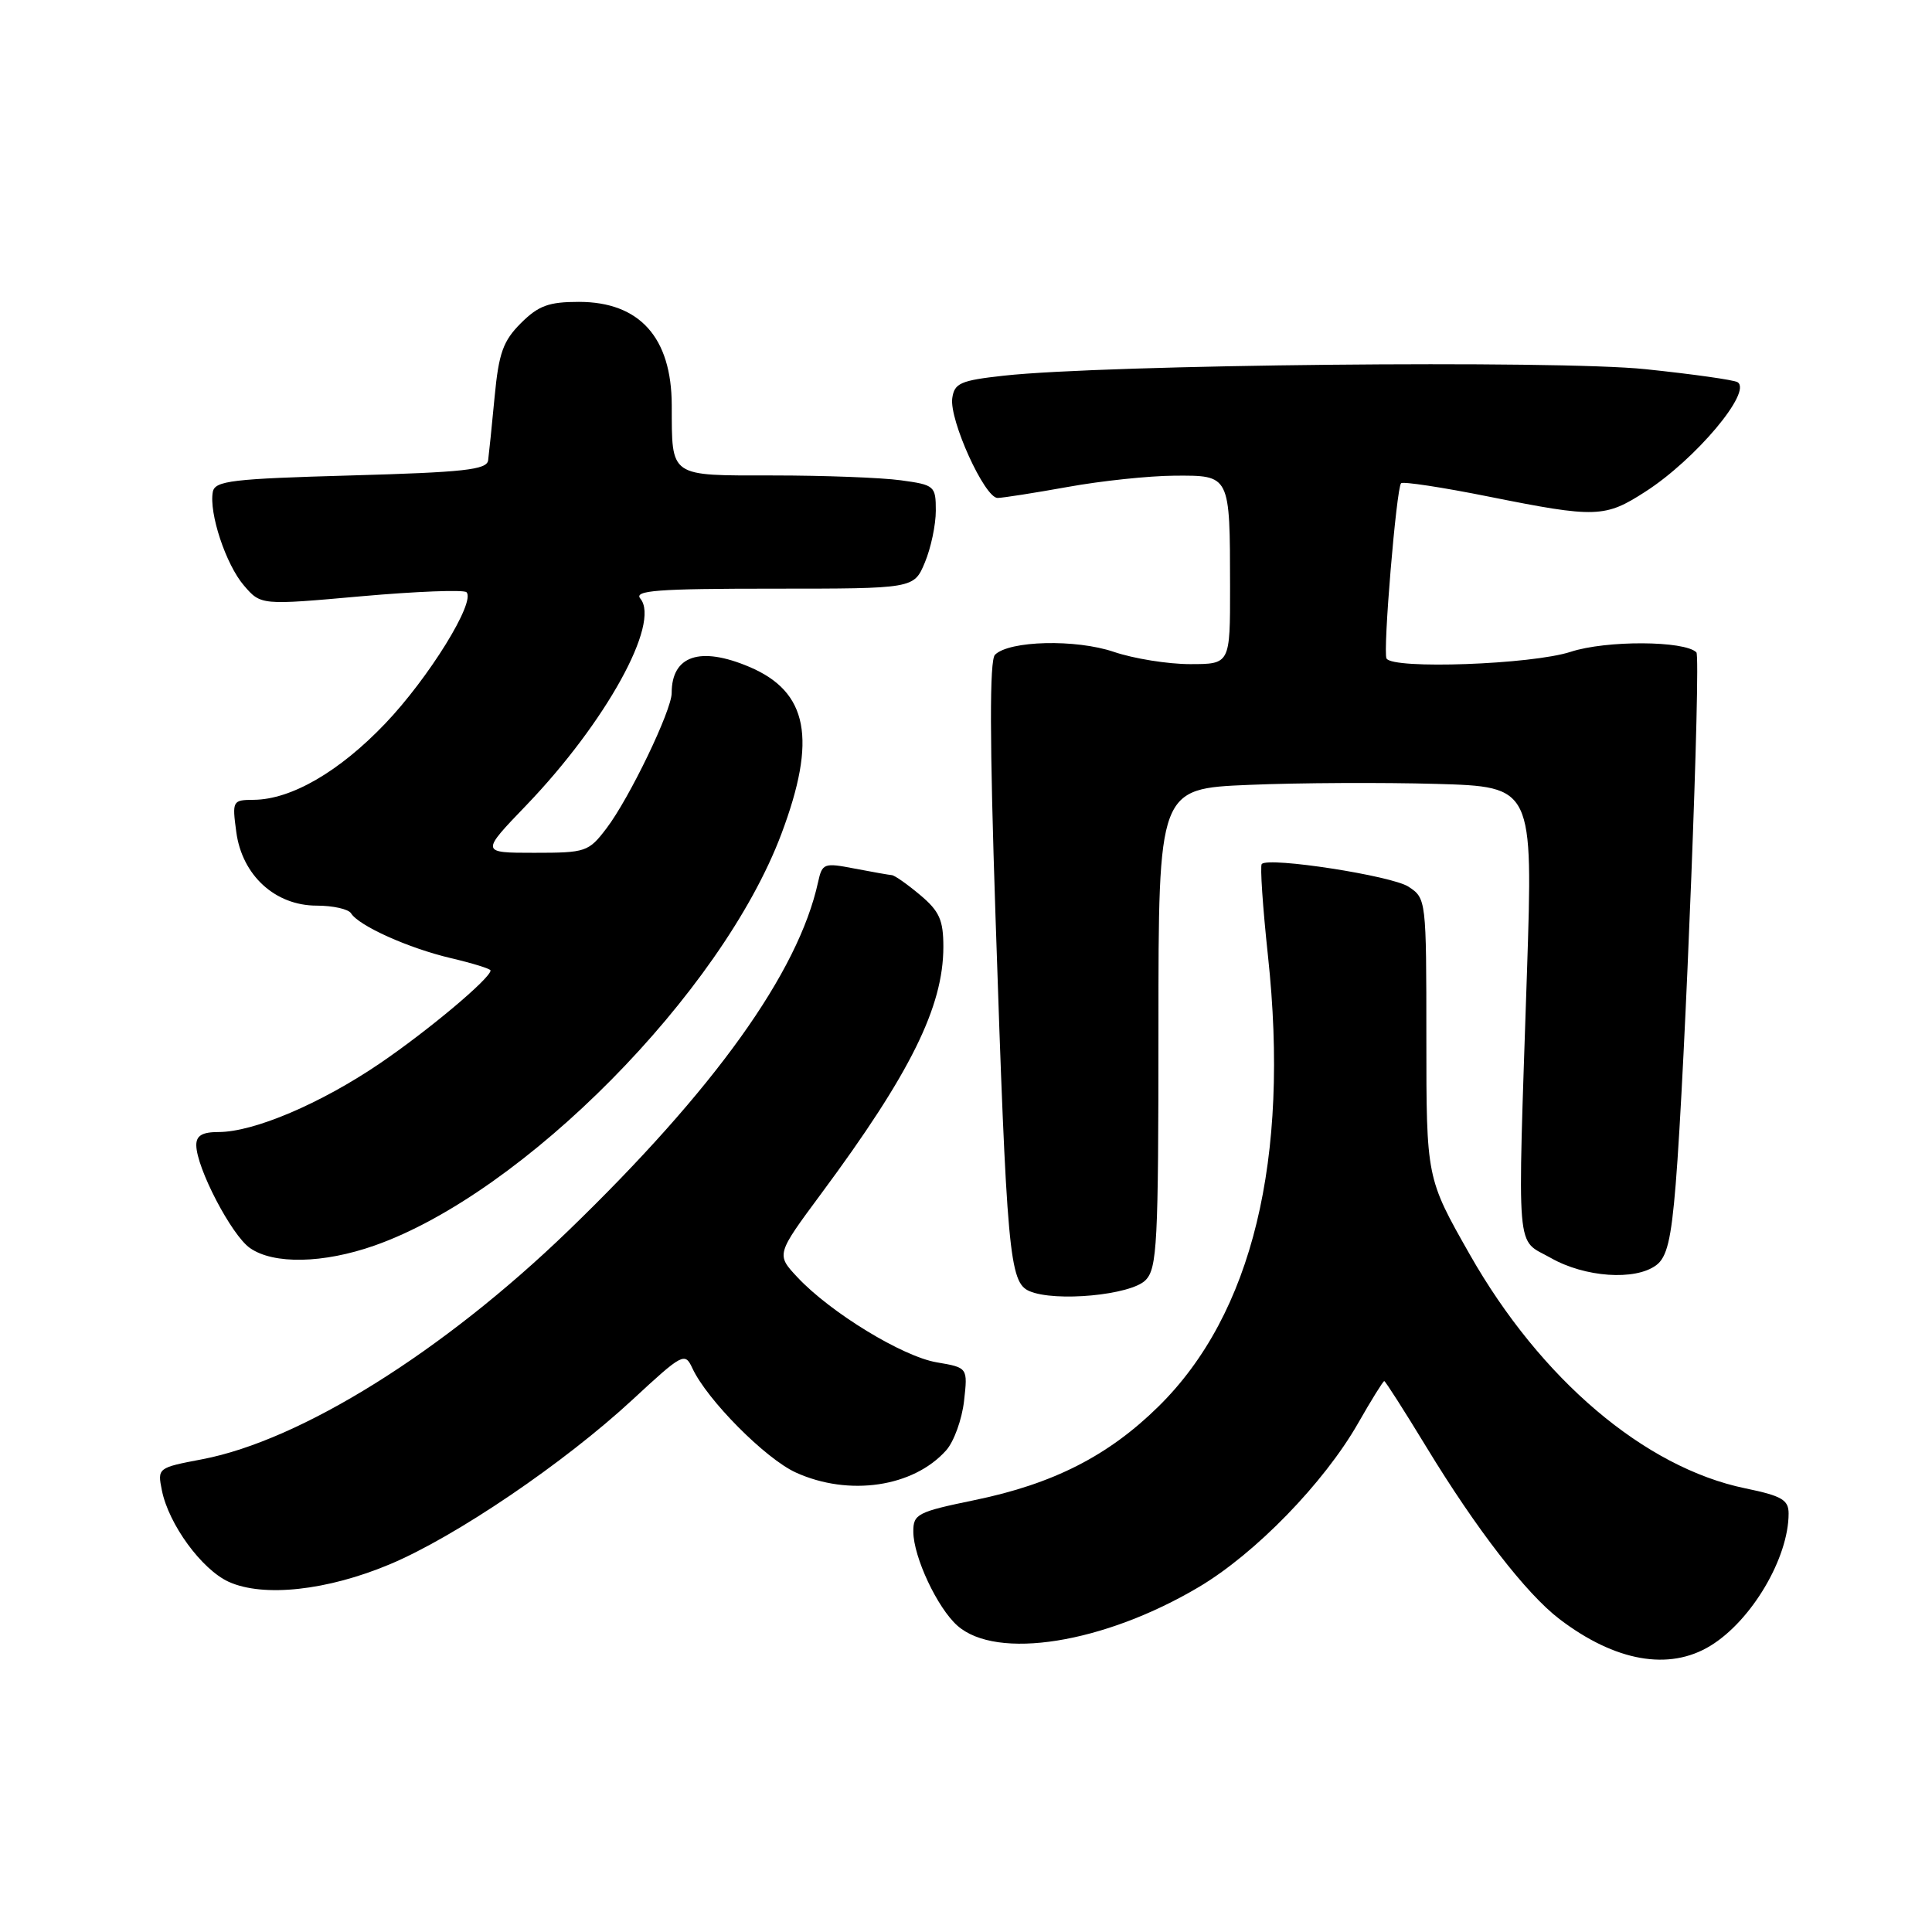 <?xml version="1.0" encoding="UTF-8" standalone="no"?>
<!DOCTYPE svg PUBLIC "-//W3C//DTD SVG 1.1//EN" "http://www.w3.org/Graphics/SVG/1.1/DTD/svg11.dtd" >
<svg xmlns="http://www.w3.org/2000/svg" xmlns:xlink="http://www.w3.org/1999/xlink" version="1.1" viewBox="0 0 256 256">
 <g >
 <path fill="currentColor"
d=" M 226.63 218.08 C 232.08 214.76 237.00 206.45 237.00 200.55 C 237.00 198.74 236.10 198.21 231.25 197.21 C 217.93 194.46 204.14 182.76 194.75 166.22 C 189.00 156.10 189.00 156.10 189.00 137.58 C 189.00 119.19 188.98 119.03 186.63 117.49 C 184.42 116.04 168.15 113.52 167.19 114.48 C 166.95 114.72 167.32 120.19 168.01 126.64 C 170.92 153.61 165.94 174.13 153.51 186.36 C 146.87 192.90 139.57 196.62 129.15 198.77 C 121.54 200.34 121.00 200.62 121.02 202.98 C 121.05 206.33 124.20 213.04 126.85 215.40 C 132.06 220.03 146.27 217.76 158.87 210.28 C 166.35 205.84 175.42 196.51 179.94 188.61 C 181.70 185.52 183.27 183.00 183.42 183.00 C 183.57 183.00 186.08 186.94 189.01 191.75 C 195.62 202.62 202.24 211.18 206.63 214.53 C 214.01 220.16 221.15 221.43 226.63 218.08 Z  M 51.67 207.27 C 60.36 203.62 74.75 193.86 83.84 185.44 C 90.46 179.31 90.75 179.16 91.74 181.29 C 93.67 185.47 101.43 193.29 105.46 195.12 C 112.49 198.31 121.03 197.05 125.37 192.18 C 126.40 191.03 127.46 188.09 127.74 185.65 C 128.24 181.22 128.24 181.22 124.14 180.52 C 119.61 179.76 110.04 173.92 105.67 169.25 C 102.84 166.23 102.84 166.23 108.81 158.17 C 120.63 142.23 125.00 133.40 125.00 125.46 C 125.00 121.91 124.48 120.74 121.92 118.59 C 120.23 117.17 118.54 115.98 118.17 115.96 C 117.80 115.93 115.58 115.54 113.24 115.09 C 109.17 114.30 108.95 114.39 108.40 116.88 C 105.79 128.84 94.67 144.36 75.31 163.07 C 58.71 179.11 39.86 190.87 26.79 193.36 C 20.90 194.48 20.85 194.51 21.45 197.48 C 22.35 201.98 26.73 207.97 30.31 209.60 C 34.90 211.68 43.37 210.76 51.67 207.27 Z  M 151.78 169.64 C 153.33 168.08 153.50 164.85 153.50 136.21 C 153.50 104.50 153.50 104.50 165.50 104.00 C 172.10 103.72 183.27 103.67 190.32 103.87 C 203.14 104.24 203.14 104.24 202.33 128.87 C 201.06 167.23 200.80 164.02 205.50 166.69 C 210.00 169.25 216.64 169.72 219.44 167.66 C 220.87 166.62 221.44 164.28 222.04 156.91 C 223.27 141.90 225.40 87.07 224.78 86.44 C 223.21 84.88 212.82 84.83 208.12 86.37 C 202.98 88.05 184.50 88.72 183.72 87.25 C 183.22 86.33 185.03 64.68 185.65 64.03 C 185.90 63.78 191.14 64.57 197.30 65.81 C 211.49 68.65 212.67 68.61 218.05 65.13 C 224.67 60.87 232.23 51.88 230.23 50.64 C 229.75 50.34 224.27 49.57 218.05 48.92 C 206.37 47.69 146.34 48.30 133.00 49.78 C 127.27 50.41 126.46 50.77 126.18 52.76 C 125.77 55.65 130.48 66.01 132.19 65.98 C 132.91 65.97 137.10 65.31 141.50 64.52 C 145.90 63.72 152.26 63.05 155.63 63.03 C 163.03 62.99 162.97 62.87 162.99 77.75 C 163.00 88.00 163.00 88.00 157.68 88.00 C 154.75 88.00 150.22 87.27 147.60 86.38 C 142.55 84.66 133.72 84.88 131.84 86.76 C 131.11 87.49 131.13 98.02 131.91 121.43 C 133.40 166.23 133.74 169.93 136.40 171.08 C 139.82 172.55 149.82 171.61 151.78 169.64 Z  M 49.63 165.04 C 69.37 158.10 95.61 131.56 103.53 110.52 C 108.28 97.90 107.08 91.66 99.28 88.36 C 92.76 85.60 89.00 86.87 89.00 91.83 C 89.00 94.14 83.38 105.80 80.37 109.75 C 77.99 112.88 77.63 113.00 70.79 113.00 C 63.68 113.00 63.68 113.00 69.74 106.70 C 80.27 95.73 87.54 82.56 84.85 79.32 C 83.95 78.24 87.10 78.00 102.43 78.00 C 121.10 78.00 121.10 78.00 122.55 74.53 C 123.35 72.62 124.00 69.54 124.00 67.67 C 124.00 64.39 123.84 64.25 119.36 63.64 C 116.81 63.29 109.21 63.00 102.48 63.00 C 88.57 63.00 89.04 63.33 89.01 53.70 C 88.99 44.72 84.75 40.00 76.70 40.00 C 72.71 40.00 71.35 40.50 69.02 42.82 C 66.66 45.18 66.09 46.79 65.54 52.57 C 65.18 56.38 64.79 60.17 64.68 61.00 C 64.51 62.25 61.47 62.58 46.50 63.00 C 30.73 63.44 28.49 63.71 28.20 65.17 C 27.67 67.97 29.93 74.81 32.32 77.58 C 34.57 80.20 34.57 80.20 47.86 79.01 C 55.18 78.36 61.45 78.12 61.81 78.47 C 63.06 79.73 56.81 89.84 51.03 95.89 C 44.96 102.25 38.59 105.94 33.62 105.98 C 30.81 106.00 30.75 106.10 31.31 110.25 C 32.08 115.99 36.46 120.00 41.96 120.00 C 44.12 120.00 46.16 120.46 46.51 121.01 C 47.54 122.68 54.14 125.64 59.75 126.96 C 62.64 127.64 65.00 128.37 65.00 128.59 C 65.00 129.62 56.73 136.56 50.30 140.93 C 42.48 146.24 33.64 150.00 28.96 150.00 C 26.80 150.00 26.00 150.47 26.01 151.75 C 26.03 154.75 30.67 163.66 33.12 165.37 C 36.24 167.56 42.84 167.43 49.63 165.04 Z "/>
</g>
</svg>